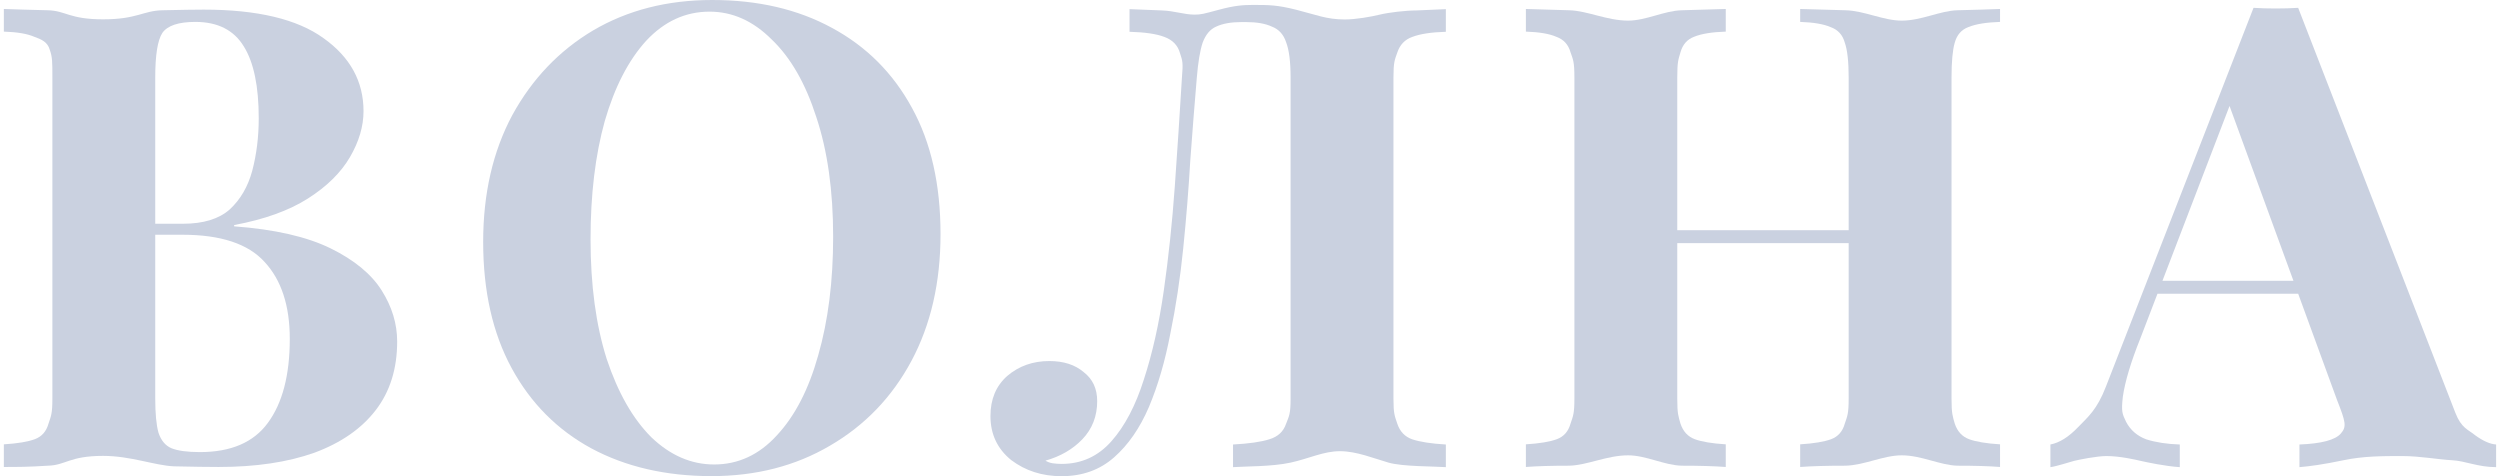 <svg width="105" height="20" viewBox="0 0 105 20" fill="none" xmlns="http://www.w3.org/2000/svg">
<g clip-path="url(#clip0_19_47)">
<path d="M96.523 0.329L103.125 17.337C103.379 17.99 103.66 18.035 103.967 18.288C104.293 18.524 104.583 18.651 104.837 18.669V19.62C104.07 19.62 103.545 19.357 102.989 19.33C102.434 19.303 101.639 19.154 100.897 19.154C100.063 19.154 99.267 19.154 98.425 19.33C97.583 19.507 97.012 19.584 96.577 19.62V18.669C97.501 18.633 98.081 18.479 98.316 18.207C98.57 17.917 98.516 17.718 98.153 16.794L93.534 4.16L94.023 3.454L89.894 14.213C89.495 15.209 89.251 16.024 89.16 16.658C89.088 17.292 89.133 17.374 89.296 17.718C89.477 18.062 89.758 18.307 90.138 18.451C90.537 18.578 91.008 18.651 91.551 18.669V19.62C90.953 19.584 90.138 19.41 89.909 19.357C89.681 19.304 89.031 19.154 88.469 19.154C88.071 19.154 87.301 19.309 87.111 19.357C86.921 19.406 86.389 19.584 86.117 19.62V18.669C86.498 18.596 86.887 18.352 87.285 17.935C87.684 17.519 88.073 17.22 88.454 16.224L94.648 0.329C94.938 0.348 95.246 0.357 95.572 0.357C95.916 0.357 96.233 0.348 96.523 0.329ZM98.425 11.795V12.338H90.328L90.6 11.795H98.425Z" fill="#CAD1E0"/>
<path d="M75.607 19.613V18.662C76.186 18.626 76.621 18.553 76.911 18.445C77.201 18.336 77.391 18.119 77.481 17.793C77.59 17.467 77.644 17.385 77.644 16.733V3.257C77.644 2.587 77.59 2.098 77.481 1.79C77.391 1.464 77.192 1.246 76.884 1.138C76.594 1.011 76.168 0.939 75.607 0.92V0.377C76.096 0.395 76.73 0.413 77.509 0.431C78.306 0.45 79.094 0.866 79.872 0.866C80.706 0.866 81.484 0.45 82.209 0.431C82.951 0.413 83.549 0.395 84.002 0.377V0.92C83.422 0.939 82.979 1.011 82.671 1.138C82.381 1.246 82.191 1.464 82.1 1.79C82.01 2.098 81.964 2.587 81.964 3.257V16.733C81.964 17.385 82.01 17.467 82.1 17.793C82.209 18.119 82.408 18.336 82.698 18.445C82.988 18.553 83.422 18.626 84.002 18.662V19.613C83.549 19.577 82.951 19.559 82.209 19.559C81.484 19.541 80.706 19.124 79.872 19.124C79.094 19.124 78.306 19.541 77.509 19.559C76.73 19.559 76.096 19.577 75.607 19.613ZM64.087 19.613V18.662C64.666 18.626 65.101 18.553 65.391 18.445C65.681 18.336 65.871 18.119 65.962 17.793C66.07 17.467 66.125 17.385 66.125 16.733V3.257C66.125 2.587 66.07 2.505 65.962 2.197C65.871 1.871 65.672 1.654 65.364 1.545C65.074 1.418 64.648 1.346 64.087 1.328V0.377C64.558 0.395 65.165 0.413 65.907 0.431C66.668 0.45 67.492 0.866 68.38 0.866C69.14 0.866 69.892 0.45 70.635 0.431C71.377 0.413 71.993 0.395 72.482 0.377V1.328C71.903 1.346 71.459 1.418 71.151 1.545C70.861 1.654 70.671 1.871 70.58 2.197C70.49 2.505 70.445 2.587 70.445 3.257V16.733C70.445 17.385 70.49 17.467 70.58 17.793C70.689 18.119 70.888 18.336 71.178 18.445C71.468 18.553 71.903 18.626 72.482 18.662V19.613C71.993 19.577 71.377 19.559 70.635 19.559C69.892 19.541 69.14 19.124 68.38 19.124C67.492 19.124 66.668 19.541 65.907 19.559C65.165 19.559 64.558 19.577 64.087 19.613ZM68.678 10.212V9.669H79.41V10.212H68.678Z" fill="#CAD1E0"/>
<path d="M60.726 0.384V1.335C60.11 1.353 59.639 1.425 59.313 1.552C59.005 1.661 58.797 1.878 58.688 2.204C58.58 2.512 58.525 2.593 58.525 3.264V16.74C58.525 17.392 58.58 17.473 58.688 17.799C58.797 18.125 59.005 18.343 59.313 18.451C59.639 18.56 60.11 18.633 60.726 18.669V19.62C60.237 19.583 58.922 19.602 58.318 19.43C57.714 19.257 56.977 18.95 56.281 18.95C55.585 18.95 54.992 19.257 54.205 19.43C53.418 19.602 52.312 19.583 51.787 19.62V18.669C52.457 18.633 52.965 18.56 53.309 18.451C53.671 18.343 53.906 18.125 54.015 17.799C54.142 17.473 54.205 17.392 54.205 16.74V3.264C54.205 2.593 54.142 2.095 54.015 1.769C53.906 1.443 53.707 1.226 53.417 1.117C53.146 0.99 52.783 0.927 52.331 0.927H52.14C51.706 0.927 51.352 0.99 51.081 1.117C50.827 1.226 50.637 1.452 50.51 1.796C50.401 2.123 50.32 2.612 50.266 3.264C50.175 4.332 50.084 5.482 49.994 6.714C49.922 7.946 49.822 9.187 49.695 10.436C49.568 11.686 49.387 12.882 49.152 14.023C48.934 15.164 48.636 16.187 48.255 17.093C47.875 17.98 47.386 18.687 46.788 19.212C46.19 19.737 45.457 20 44.587 20C43.772 20 43.066 19.774 42.468 19.321C41.888 18.85 41.599 18.234 41.599 17.473C41.599 16.767 41.834 16.205 42.305 15.789C42.794 15.372 43.383 15.164 44.071 15.164C44.669 15.164 45.149 15.318 45.511 15.626C45.891 15.915 46.082 16.323 46.082 16.848C46.082 17.482 45.873 18.017 45.457 18.451C45.058 18.868 44.542 19.167 43.908 19.348C43.999 19.402 44.098 19.439 44.207 19.457C44.334 19.475 44.461 19.484 44.587 19.484C45.42 19.484 46.118 19.167 46.679 18.533C47.241 17.899 47.694 17.038 48.038 15.952C48.4 14.847 48.681 13.597 48.88 12.202C49.079 10.808 49.233 9.35 49.342 7.828C49.451 6.288 49.55 4.767 49.641 3.264C49.695 2.63 49.668 2.557 49.559 2.231C49.469 1.905 49.251 1.679 48.907 1.552C48.581 1.425 48.092 1.353 47.44 1.335V0.384C47.82 0.402 48.273 0.42 48.798 0.438C49.324 0.456 49.735 0.614 50.169 0.614C50.445 0.614 50.534 0.587 51.188 0.411C51.841 0.234 52.215 0.207 52.614 0.207C53.302 0.207 53.633 0.207 54.447 0.411C55.262 0.615 55.706 0.818 56.485 0.818C56.938 0.818 57.586 0.704 57.952 0.614C58.318 0.525 59.032 0.438 59.503 0.438C59.992 0.42 60.4 0.402 60.726 0.384Z" fill="#CAD1E0"/>
<path d="M29.911 0C31.831 0 33.506 0.389 34.937 1.168C36.386 1.947 37.509 3.07 38.306 4.537C39.103 5.986 39.502 7.752 39.502 9.835C39.502 11.864 39.094 13.639 38.279 15.161C37.464 16.682 36.323 17.868 34.856 18.72C33.407 19.571 31.749 19.997 29.884 19.997C27.964 19.997 26.279 19.607 24.83 18.828C23.399 18.049 22.285 16.927 21.488 15.459C20.692 13.992 20.293 12.226 20.293 10.161C20.293 8.133 20.701 6.358 21.516 4.836C22.349 3.315 23.481 2.128 24.912 1.277C26.361 0.426 28.027 0 29.911 0ZM29.802 0.489C28.788 0.489 27.9 0.897 27.14 1.712C26.397 2.527 25.817 3.65 25.401 5.081C25.002 6.512 24.803 8.169 24.803 10.053C24.803 11.973 25.029 13.648 25.482 15.079C25.953 16.492 26.578 17.588 27.357 18.366C28.154 19.127 29.032 19.508 29.992 19.508C31.007 19.508 31.885 19.1 32.628 18.285C33.389 17.47 33.968 16.347 34.367 14.916C34.783 13.467 34.992 11.81 34.992 9.944C34.992 8.006 34.756 6.33 34.285 4.918C33.832 3.505 33.208 2.418 32.41 1.657C31.632 0.878 30.762 0.489 29.802 0.489Z" fill="#CAD1E0"/>
<path d="M0.162 0.377C0.633 0.395 1.249 0.413 2.01 0.431C2.77 0.45 2.906 0.812 4.332 0.812C5.758 0.812 6.004 0.45 6.819 0.431C7.634 0.413 8.213 0.404 8.557 0.404C10.803 0.404 12.479 0.803 13.584 1.6C14.707 2.397 15.268 3.42 15.268 4.67C15.268 5.304 15.078 5.947 14.698 6.599C14.317 7.251 13.729 7.831 12.932 8.338C12.135 8.845 11.102 9.216 9.834 9.452V9.506C11.537 9.633 12.886 9.941 13.883 10.43C14.879 10.919 15.594 11.508 16.029 12.196C16.464 12.884 16.681 13.6 16.681 14.342C16.681 15.483 16.382 16.443 15.784 17.222C15.187 18.001 14.326 18.599 13.203 19.015C12.08 19.414 10.74 19.613 9.182 19.613C8.748 19.613 8.123 19.604 7.308 19.586C6.493 19.55 5.491 19.147 4.332 19.147C2.906 19.147 2.77 19.541 2.01 19.559C1.189 19.613 0.715 19.613 0.162 19.613V18.662C0.742 18.626 1.176 18.553 1.466 18.445C1.756 18.336 1.946 18.119 2.037 17.793C2.145 17.467 2.2 17.385 2.2 16.733V3.257C2.2 2.587 2.2 2.401 2.091 2.093C2.001 1.767 1.747 1.654 1.439 1.545C1.149 1.418 0.724 1.346 0.162 1.328V0.377ZM8.204 0.92C7.498 0.92 7.036 1.074 6.819 1.382C6.619 1.69 6.52 2.315 6.52 3.257V16.733C6.52 17.367 6.565 17.847 6.656 18.173C6.764 18.499 6.945 18.716 7.199 18.825C7.471 18.934 7.869 18.988 8.394 18.988C9.699 18.988 10.649 18.581 11.247 17.765C11.863 16.932 12.171 15.755 12.171 14.233C12.171 12.839 11.818 11.761 11.111 11C10.423 10.24 9.273 9.859 7.661 9.859H5.351C5.351 9.859 5.351 9.787 5.351 9.642C5.351 9.479 5.351 9.397 5.351 9.397H7.688C8.539 9.397 9.191 9.198 9.644 8.8C10.097 8.383 10.414 7.84 10.595 7.169C10.776 6.481 10.867 5.748 10.867 4.969C10.867 3.628 10.659 2.623 10.242 1.953C9.825 1.265 9.146 0.92 8.204 0.92Z" fill="#CAD1E0"/>
</g>
<defs>
<clipPath id="clip0_19_47">
<rect width="104.675" height="20" fill="white" transform="translate(0.162)"/>
</clipPath>
</defs>
</svg>
